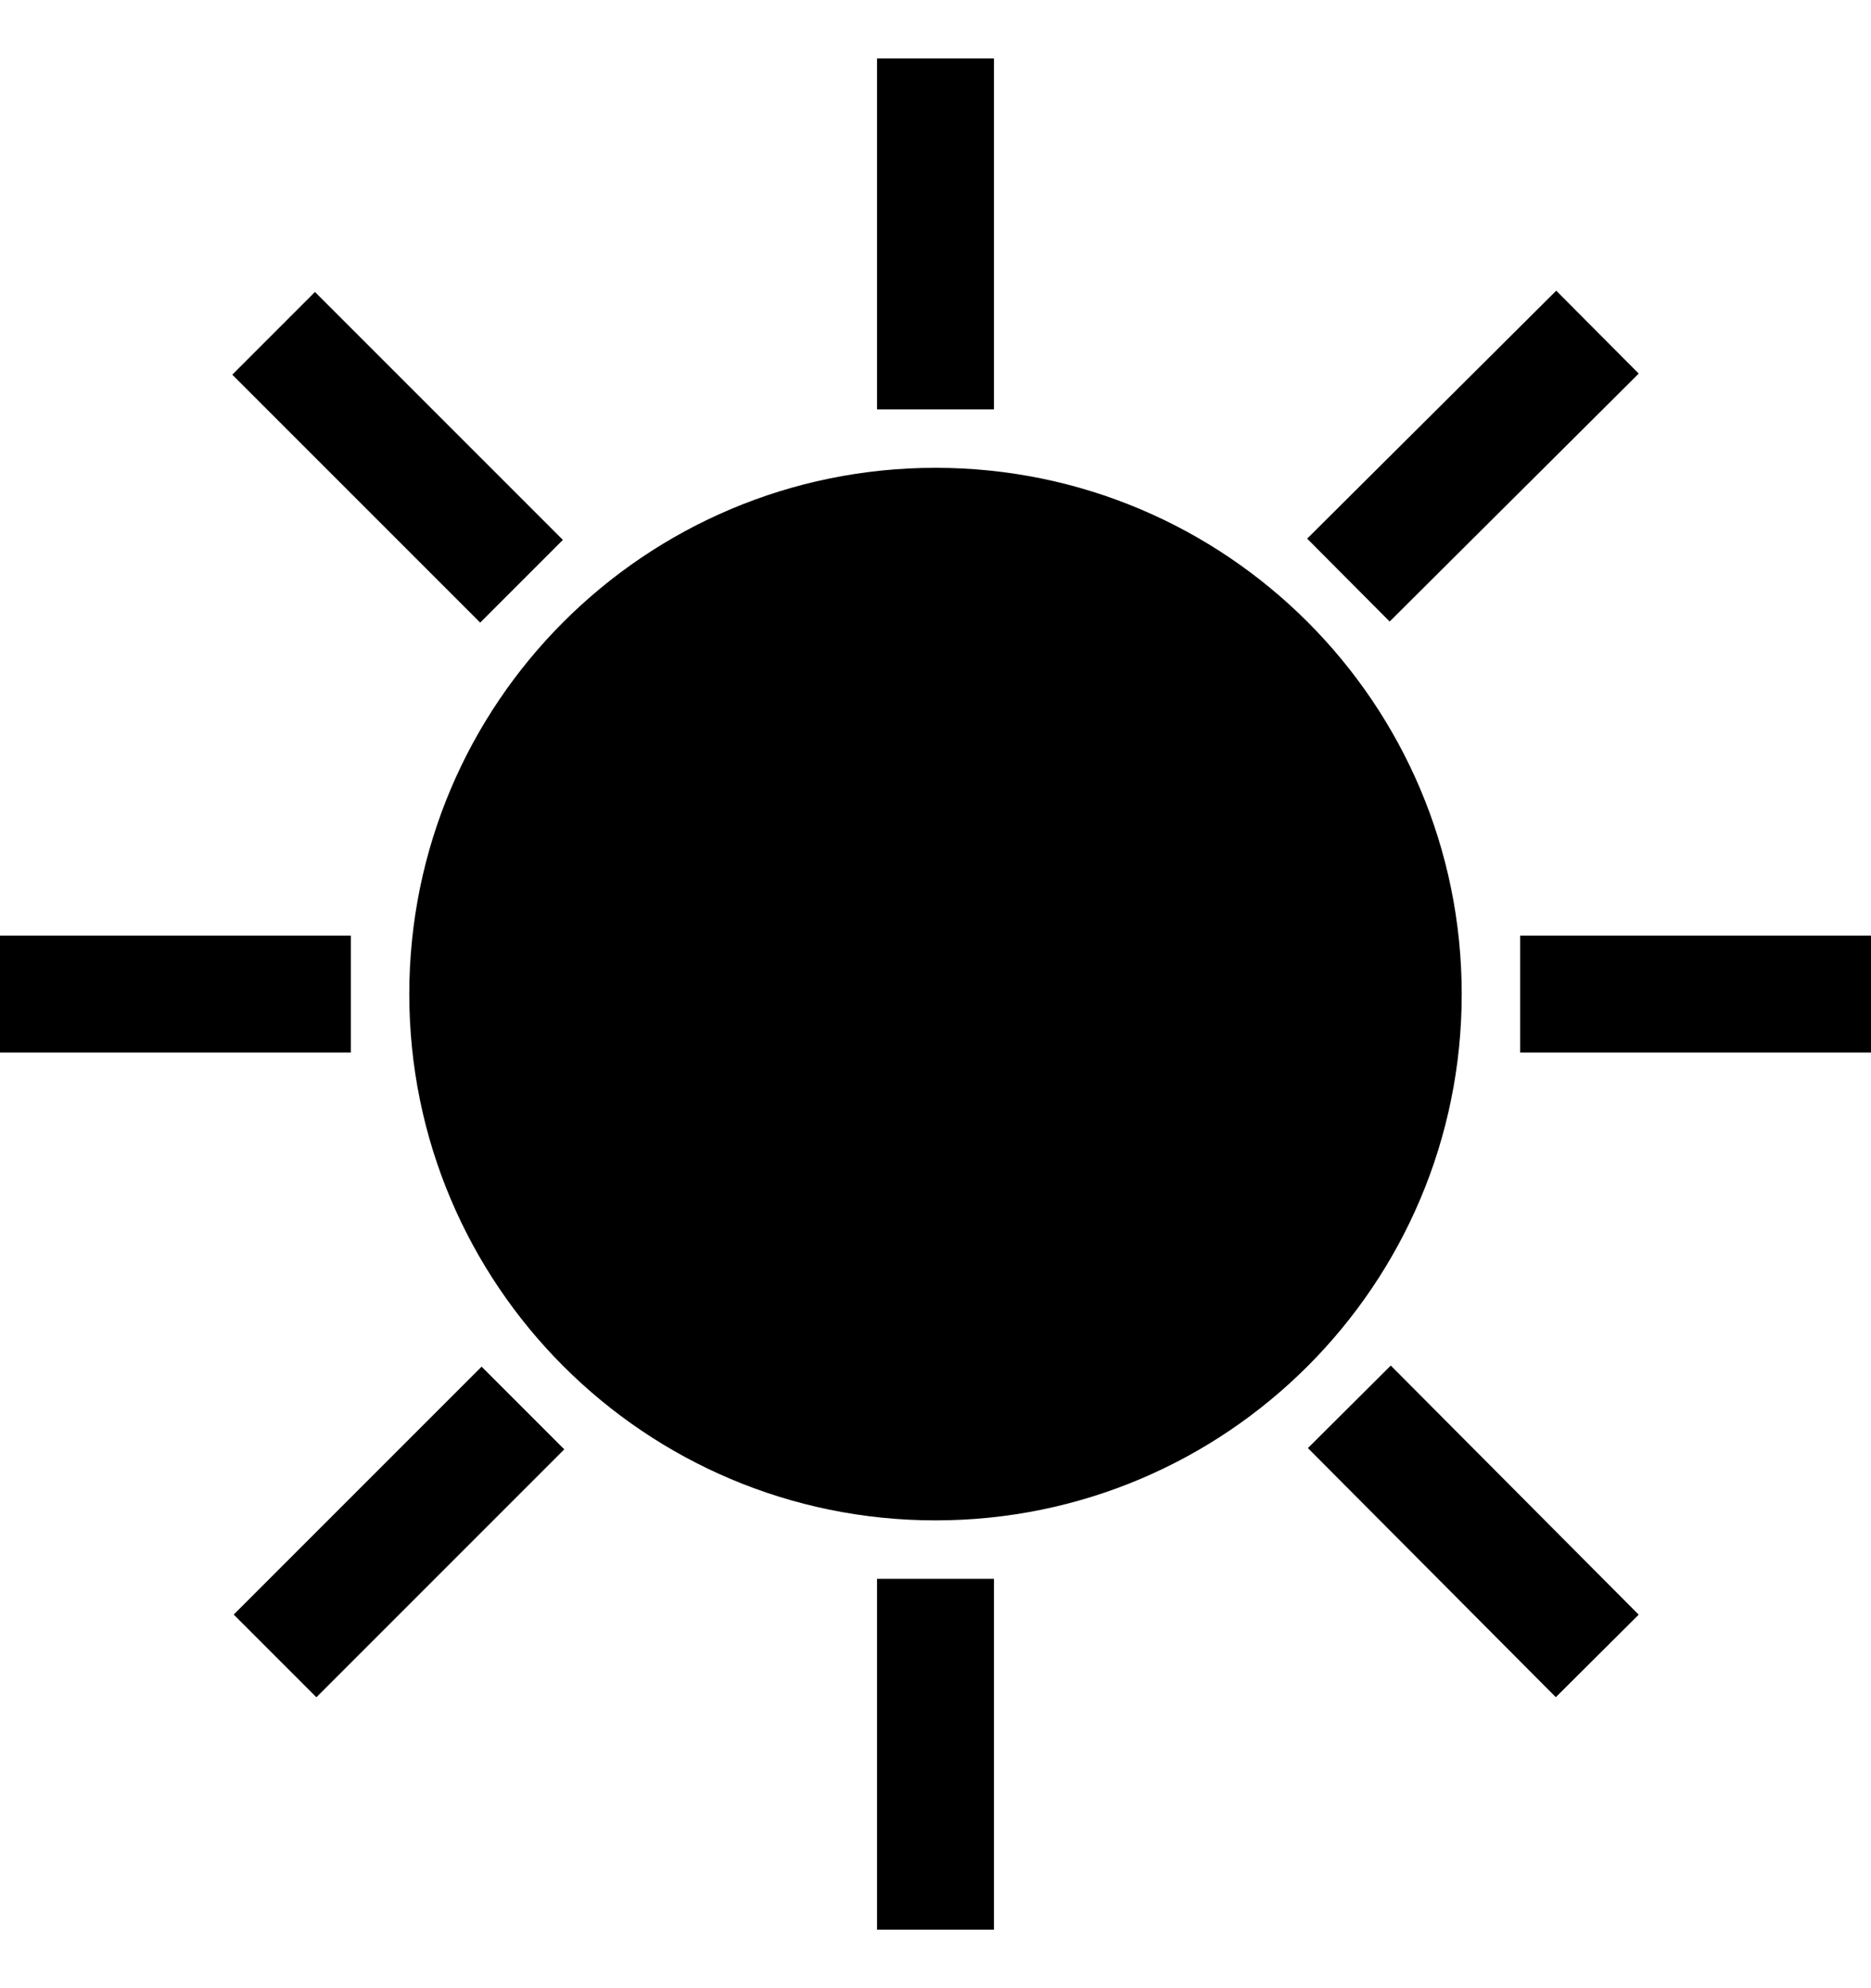<svg width="16" height="17" viewBox="0 0 16 17" fill="none"
  xmlns="http://www.w3.org/2000/svg">
  <path d="M8 12.5C10.209 12.5 12 10.709 12 8.5C12 6.291 10.209 4.5 8 4.5C5.791 4.5 4 6.291 4 8.5C4 10.709 5.791 12.5 8 12.5Z" fill="currentColor" stroke="currentColor" stroke-miterlimit="10"/>
  <path d="M4.46 4.97L2.34 2.85" stroke="currentColor" stroke-miterlimit="10"/>
  <path d="M8 3.5V0.5" stroke="currentColor" stroke-miterlimit="10"/>
  <path d="M11.531 4.96L13.661 2.84" stroke="currentColor" stroke-miterlimit="10"/>
  <path d="M13 8.5H16" stroke="currentColor" stroke-miterlimit="10"/>
  <path d="M11.539 12.029L13.659 14.159" stroke="currentColor" stroke-miterlimit="10"/>
  <path d="M8 13.5V16.5" stroke="currentColor" stroke-miterlimit="10"/>
  <path d="M4.472 12.039L2.352 14.159" stroke="currentColor" stroke-miterlimit="10"/>
  <path d="M3 8.5H0" stroke="currentColor" stroke-miterlimit="10"/>
</svg>
